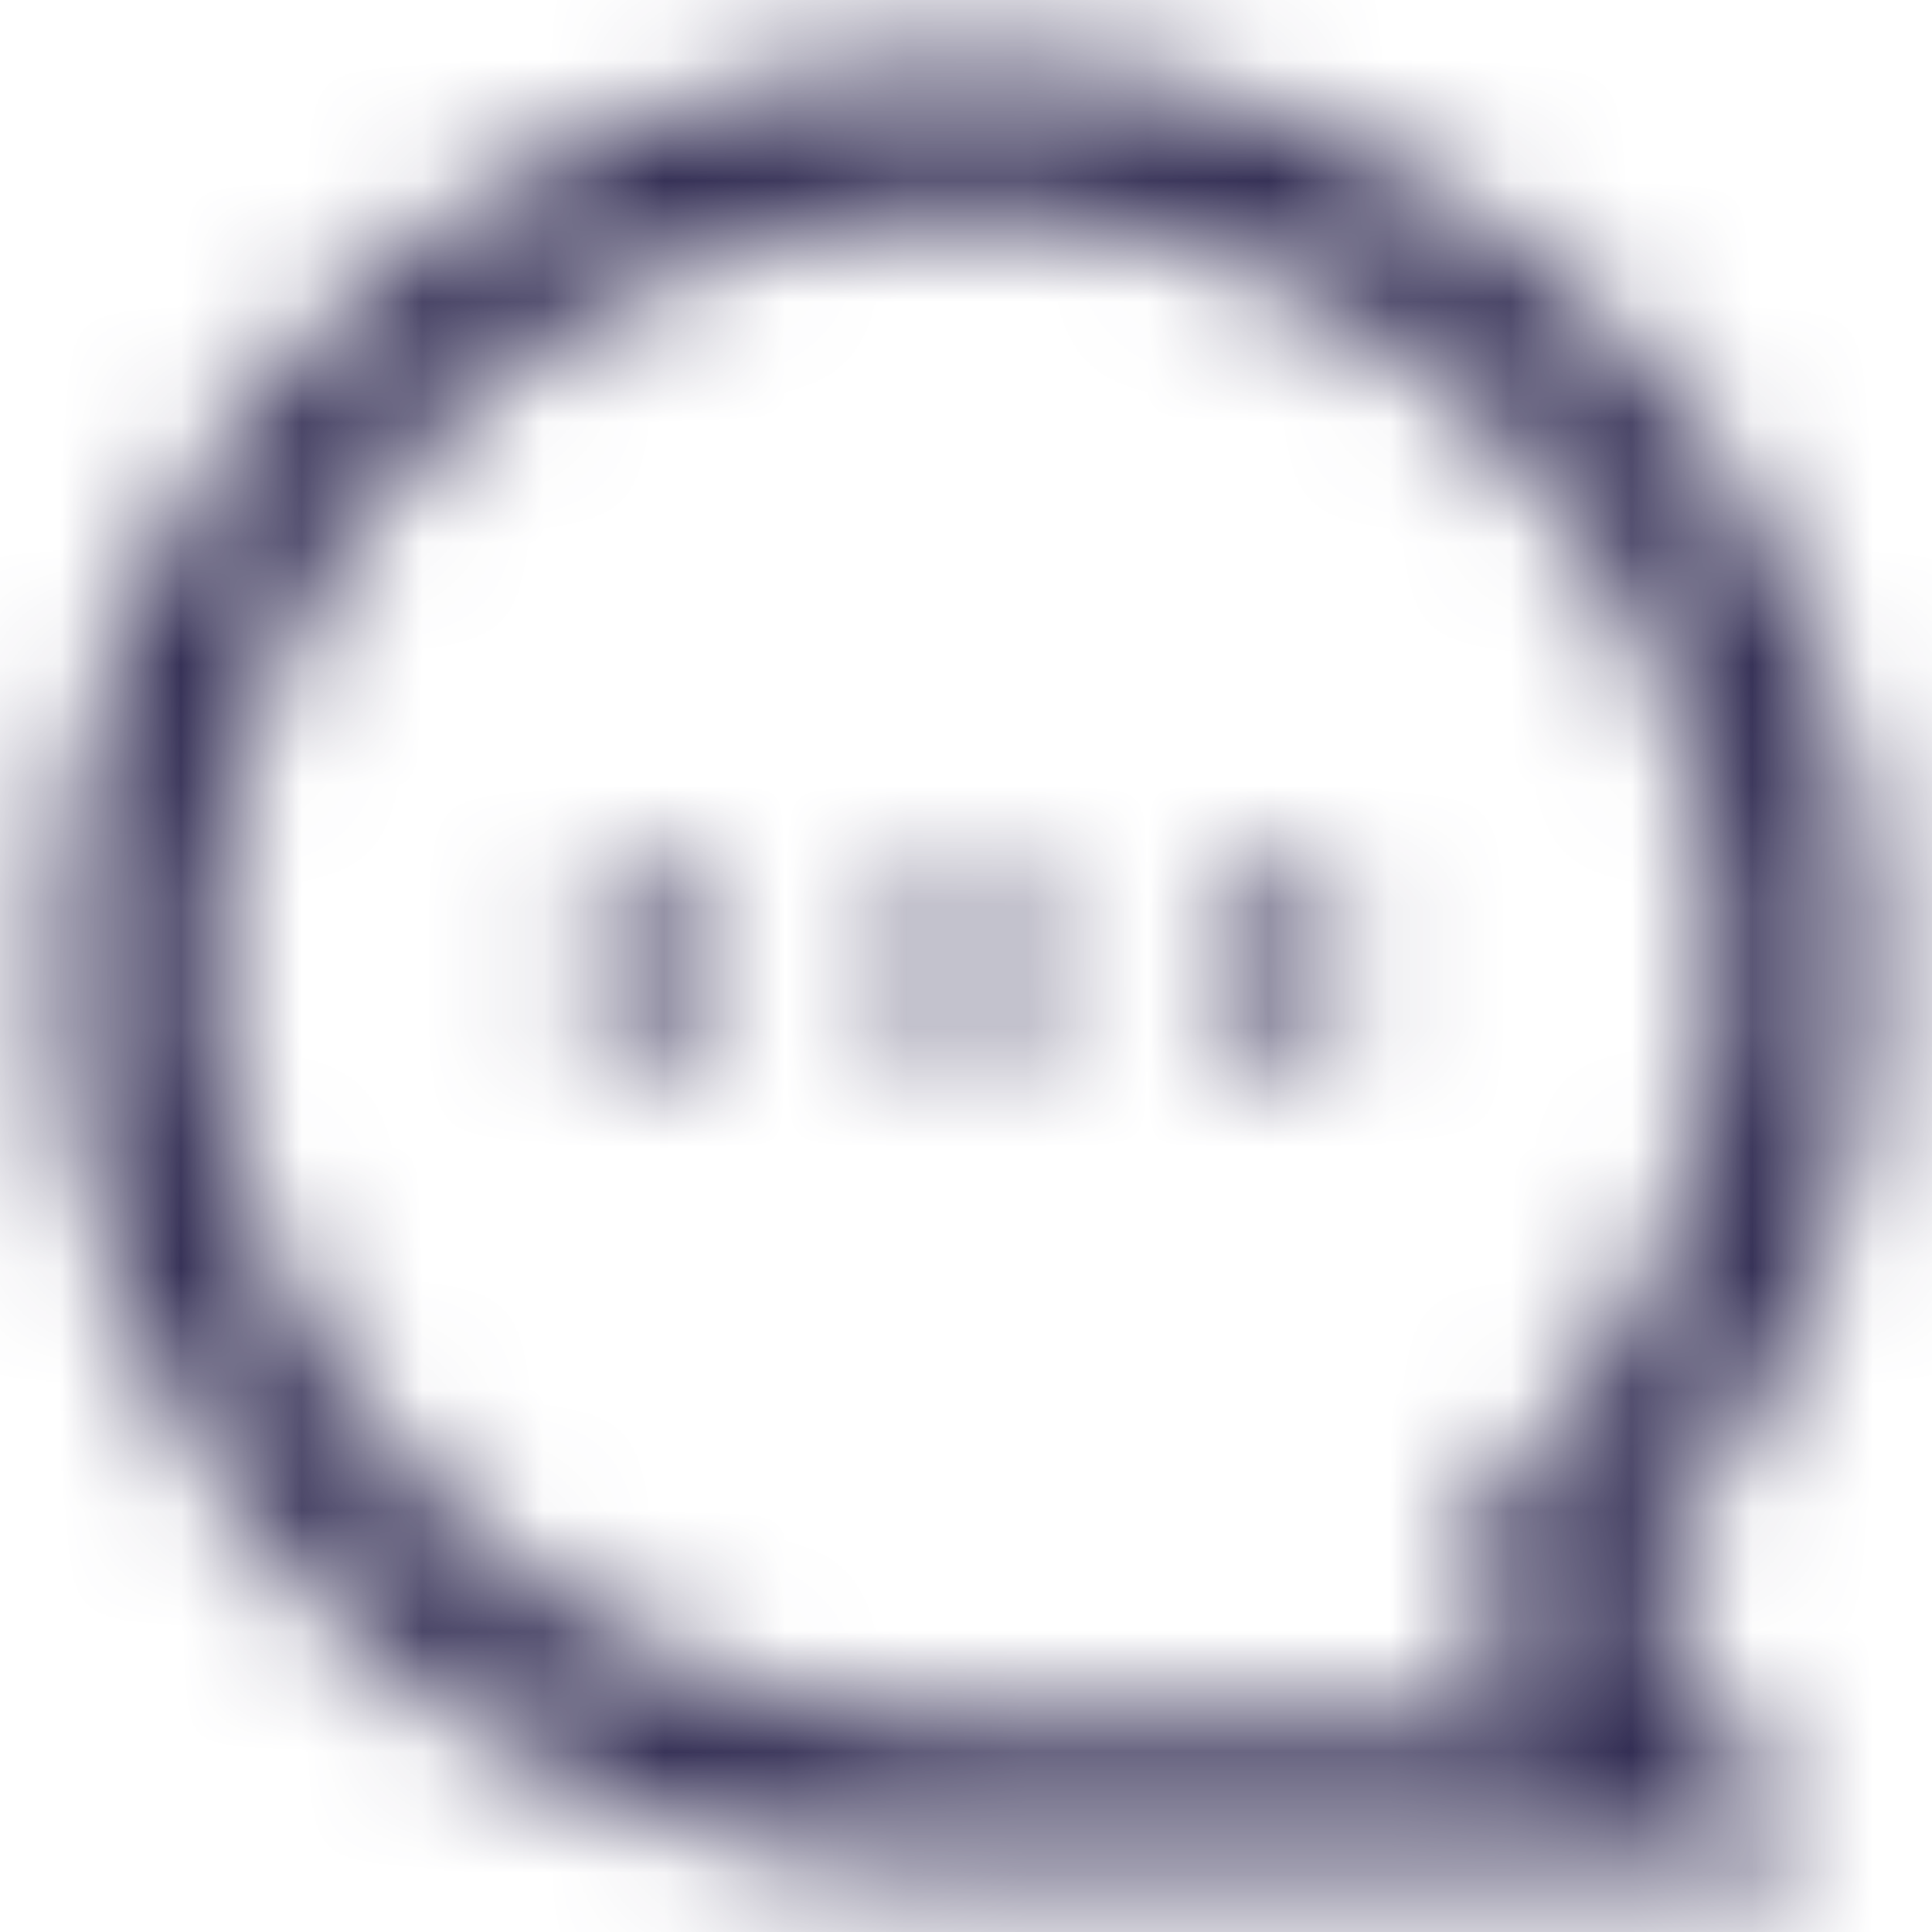 <svg viewBox="0 0 16 16" fill="none" xmlns="http://www.w3.org/2000/svg">
  <title>Chat Bubble Icon</title>
  <mask id="mask0" mask-type="alpha" maskUnits="userSpaceOnUse" x="0" y="0" width="16" height="16">
    <path d="M8 1.75C11.45 1.75 14.25 4.55 14.25 8C14.25 9.54 13.67 11.03 12.63 12.19L12.02 12.87L12.48 13.66L12.82 14.26H7.87C4.49 14.19 1.75 11.39 1.75 8.02C1.75 4.56 4.55 1.75 8 1.75ZM8 0.5C3.86 0.5 0.5 3.86 0.5 8C0.5 12.09 3.78 15.41 7.85 15.49H14.99L13.56 13.02C14.76 11.69 15.5 9.93 15.5 8C15.5 3.86 12.14 0.5 8 0.5Z" fill="white"/>
    <path d="M10.6 7.35C10.24 7.35 9.95 7.64 9.95 8C9.95 8.36 10.24 8.65 10.6 8.65C10.96 8.65 11.25 8.36 11.25 8C11.25 7.64 10.96 7.35 10.6 7.35Z" fill="white"/>
    <path d="M8 7.35C7.64 7.35 7.35 7.64 7.35 8C7.35 8.36 7.64 8.65 8 8.65C8.36 8.65 8.65 8.36 8.65 8C8.65 7.64 8.35 7.35 8 7.35Z" fill="white"/>
    <path d="M5.39 7.35C5.03 7.35 4.74 7.64 4.74 8C4.74 8.36 5.03 8.65 5.39 8.65C5.75 8.65 6.04 8.36 6.04 8C6.04 7.64 5.75 7.35 5.39 7.35Z" fill="white"/>
  </mask>
  <g mask="url(#mask0)">
    <rect width="16" height="16" fill="#332E54"/>
  </g>
</svg>
